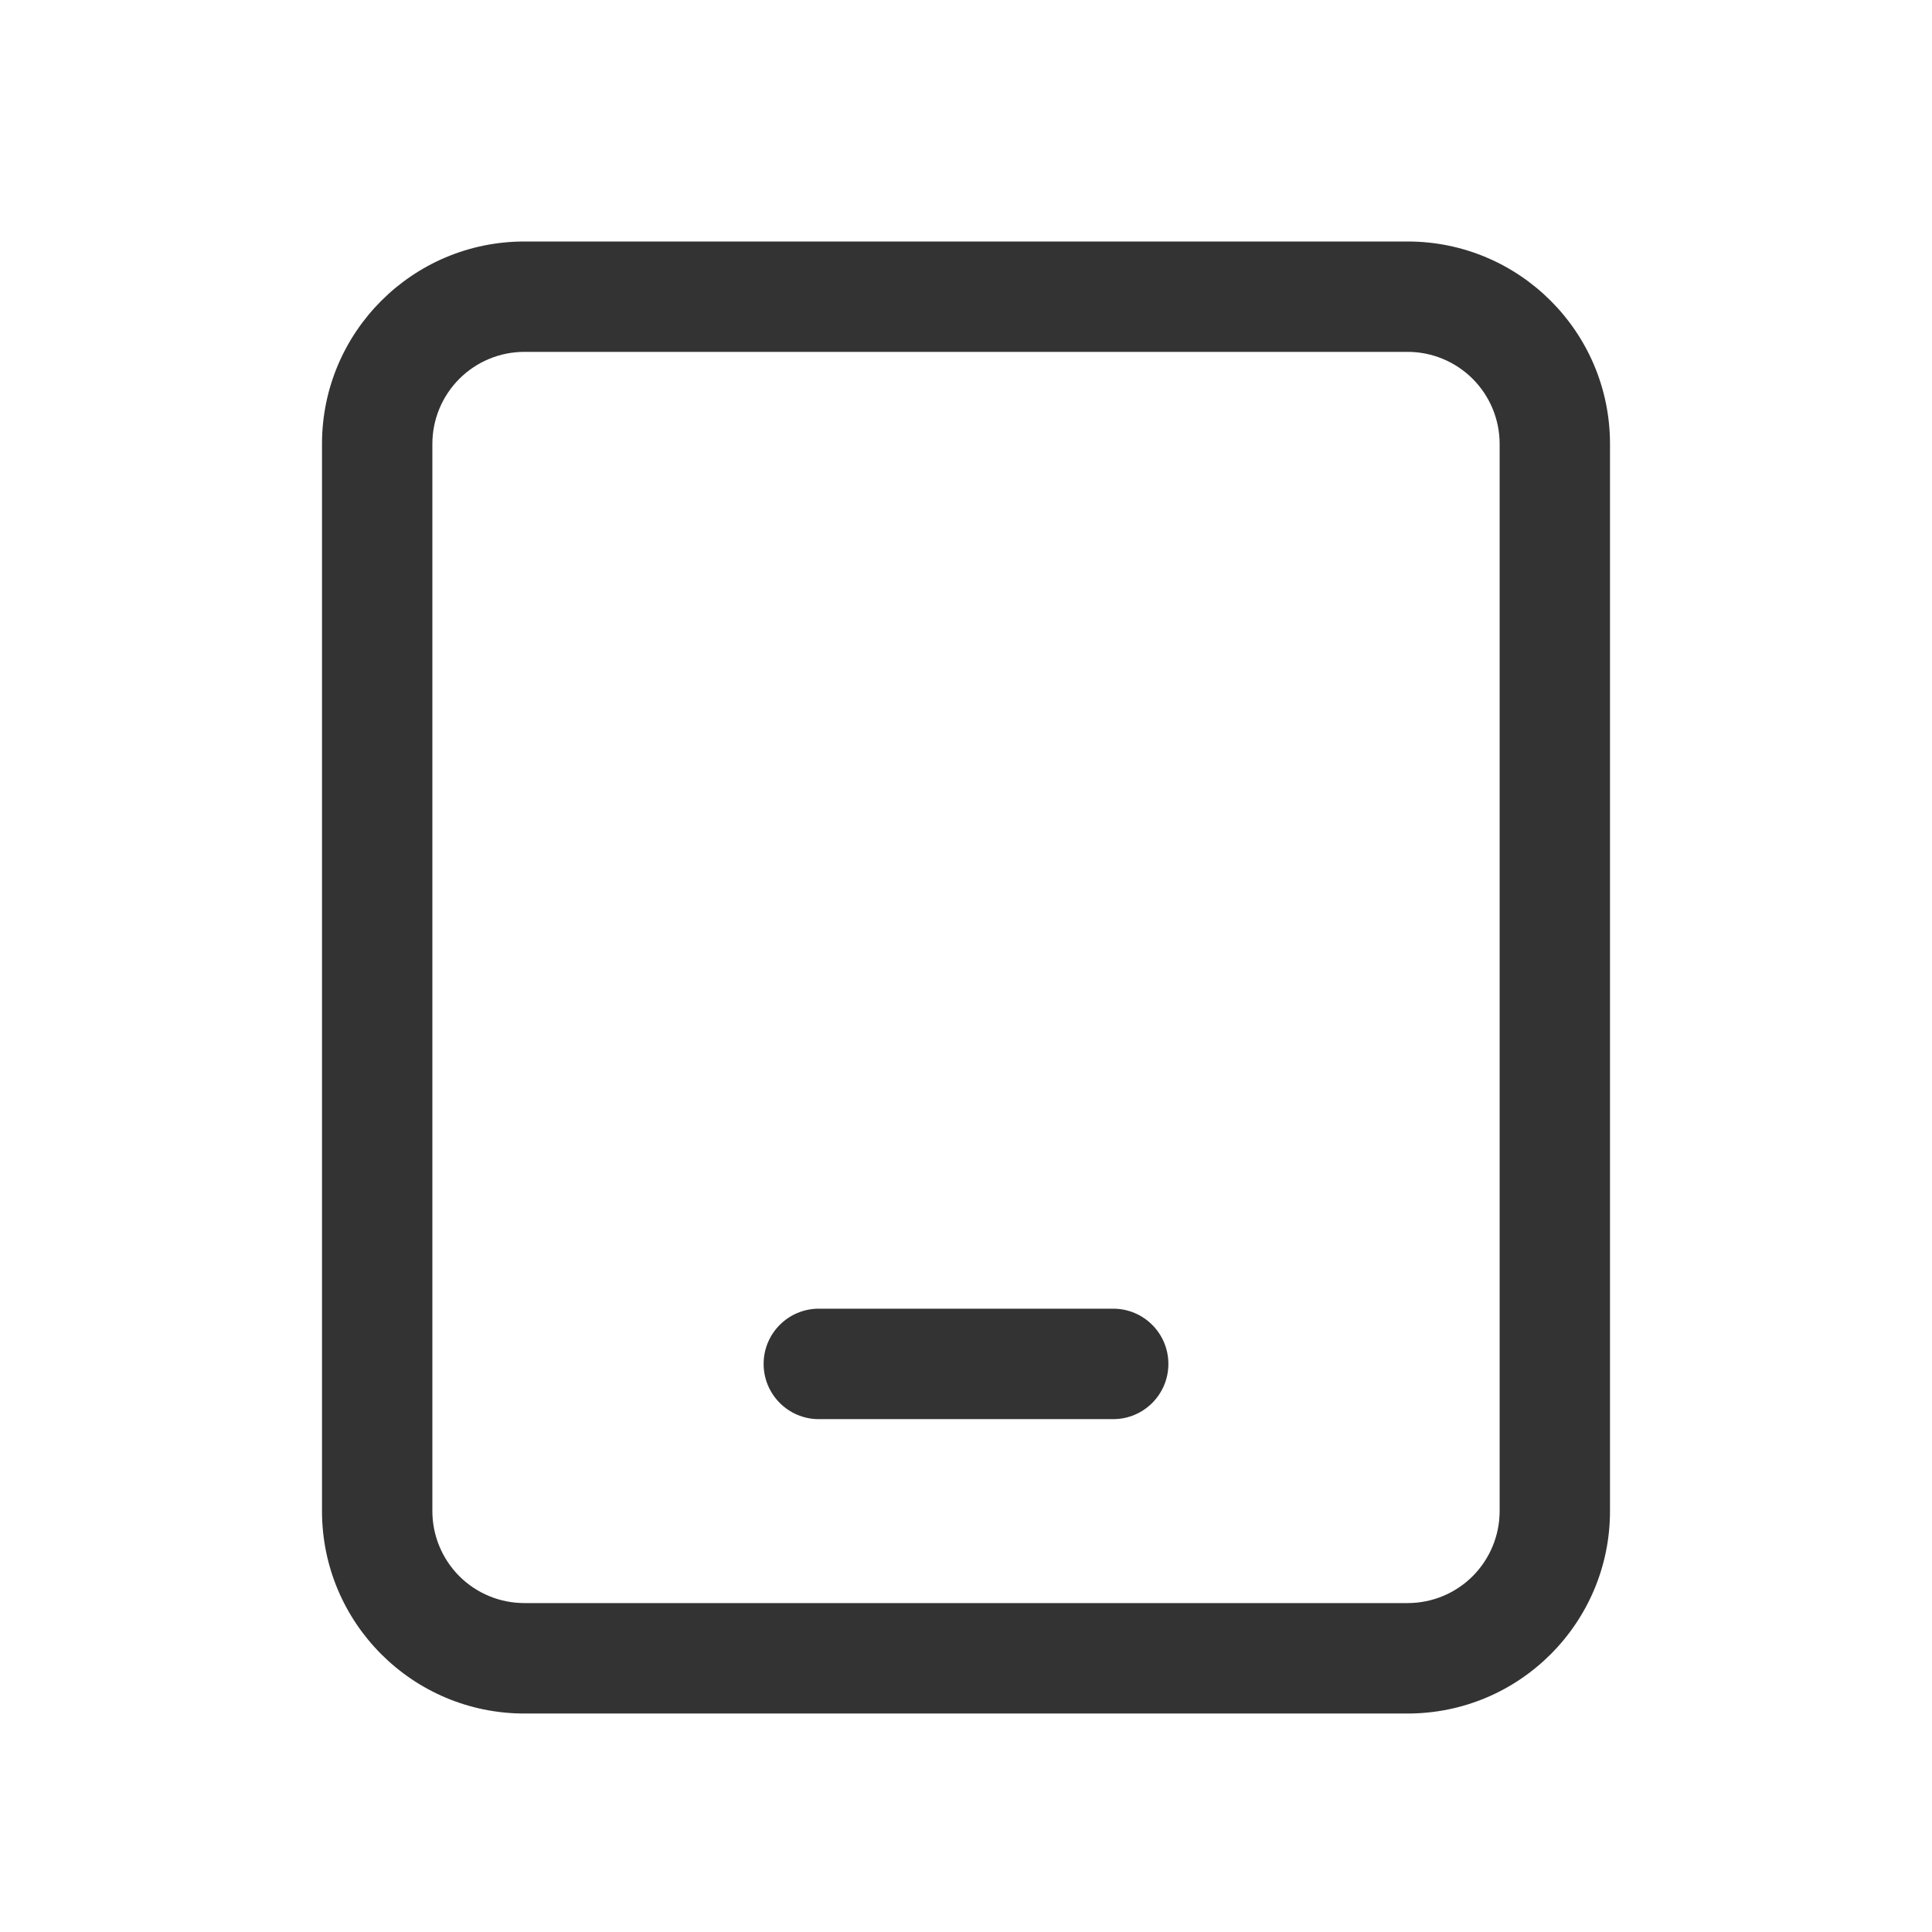 <?xml version="1.0" encoding="UTF-8"?>
<svg  width="24px" height="24px" viewBox="0 0 24 24" version="1.1" xmlns="http://www.w3.org/2000/svg" xmlns:xlink="http://www.w3.org/1999/xlink">
    <g id="页面-1" stroke="none" stroke-width="1" fill="none" fill-rule="evenodd">
        <g id="个人-组件" transform="translate(-92, -184)">
            <g id="编组-2" transform="translate(92, 184)">
                <rect id="矩形备份-6" x="0" y="0" width="24" height="24"></rect>
                <g id="编组" transform="translate(4, 3)" fill="#333333" fill-rule="nonzero">
                    <path d="M2.514,3.89783444e-16 L13.486,3.89783444e-16 C14.874,3.89783444e-16 16,1.126 16,2.514 L16,15.771 C16,17.16 14.874,18.286 13.486,18.286 L2.514,18.286 C1.126,18.286 -3.89783444e-16,17.16 -3.89783444e-16,15.771 L-3.89783444e-16,2.514 C-3.89783444e-16,1.126 1.126,3.89783444e-16 2.514,3.89783444e-16 Z M2.514,1.371 C2.211,1.371 1.92,1.492 1.706,1.706 C1.492,1.92 1.371,2.211 1.371,2.514 L1.371,15.771 C1.371,16.075 1.492,16.365 1.706,16.58 C1.92,16.794 2.211,16.914 2.514,16.914 L13.486,16.914 C13.789,16.914 14.08,16.794 14.294,16.58 C14.508,16.365 14.629,16.075 14.629,15.771 L14.629,2.514 C14.629,2.211 14.508,1.92 14.294,1.706 C14.08,1.492 13.789,1.371 13.486,1.371 L2.514,1.371 Z M6.171,14.629 C5.793,14.629 5.486,14.322 5.486,13.943 C5.486,13.564 5.793,13.257 6.171,13.257 L9.829,13.257 C10.207,13.257 10.514,13.564 10.514,13.943 C10.514,14.322 10.207,14.629 9.829,14.629 L6.171,14.629 L6.171,14.629 Z" id="形状"></path>
                </g>
            </g>
        </g>
    </g>
</svg>
